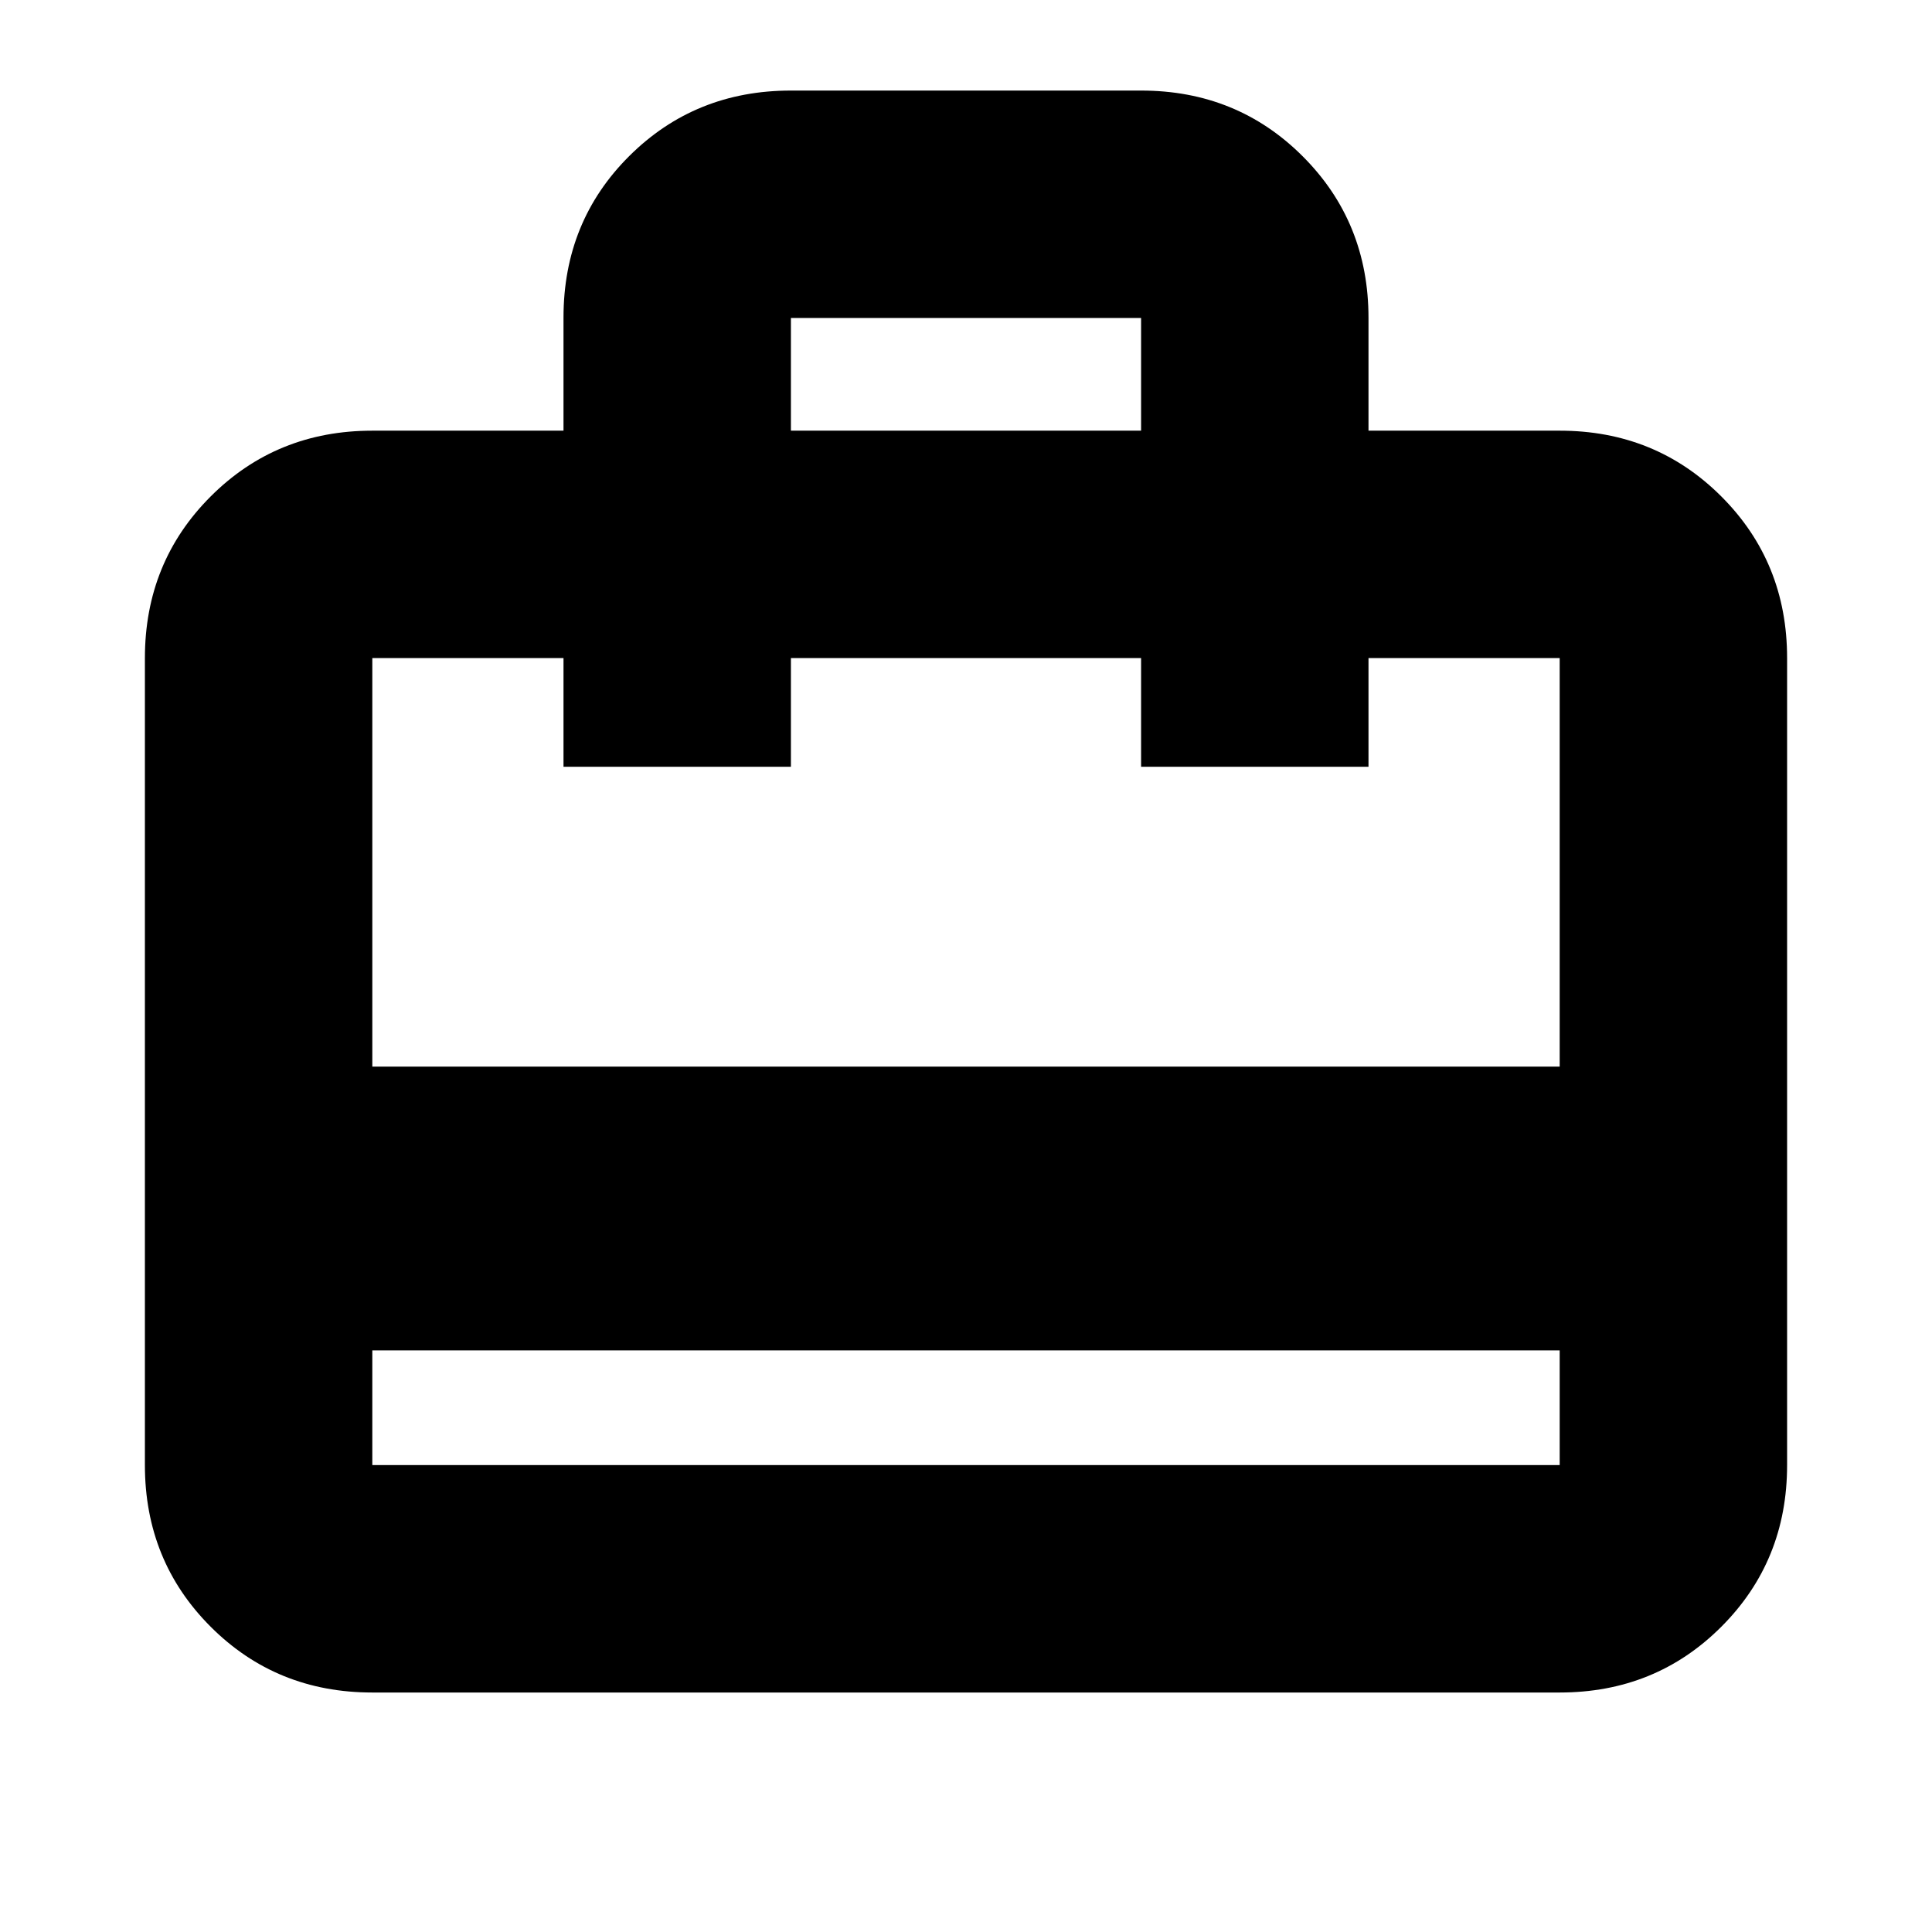 <svg xmlns="http://www.w3.org/2000/svg" height="20" viewBox="0 -960 960 960" width="20"><path d="M185-289v57h590v-57H185Zm95-457v-56.21q0-47.73 32.68-80.26Q345.36-915 393-915h174q47.64 0 80.32 32.68Q680-849.64 680-802v56h95q47.64 0 80.32 32.68Q888-680.64 888-633v401q0 47.64-32.68 80.32Q822.64-119 775-119H185q-47.64 0-80.32-32.68Q72-184.36 72-232v-401q0-47.64 32.68-80.32Q137.36-746 185-746h95Zm-95 316h590v-203h-95v54H567v-54H393v54H280v-54h-95v203Zm208-316h174v-56H393v56ZM185-232v-401 68-68 68-68 401Z"/></svg>